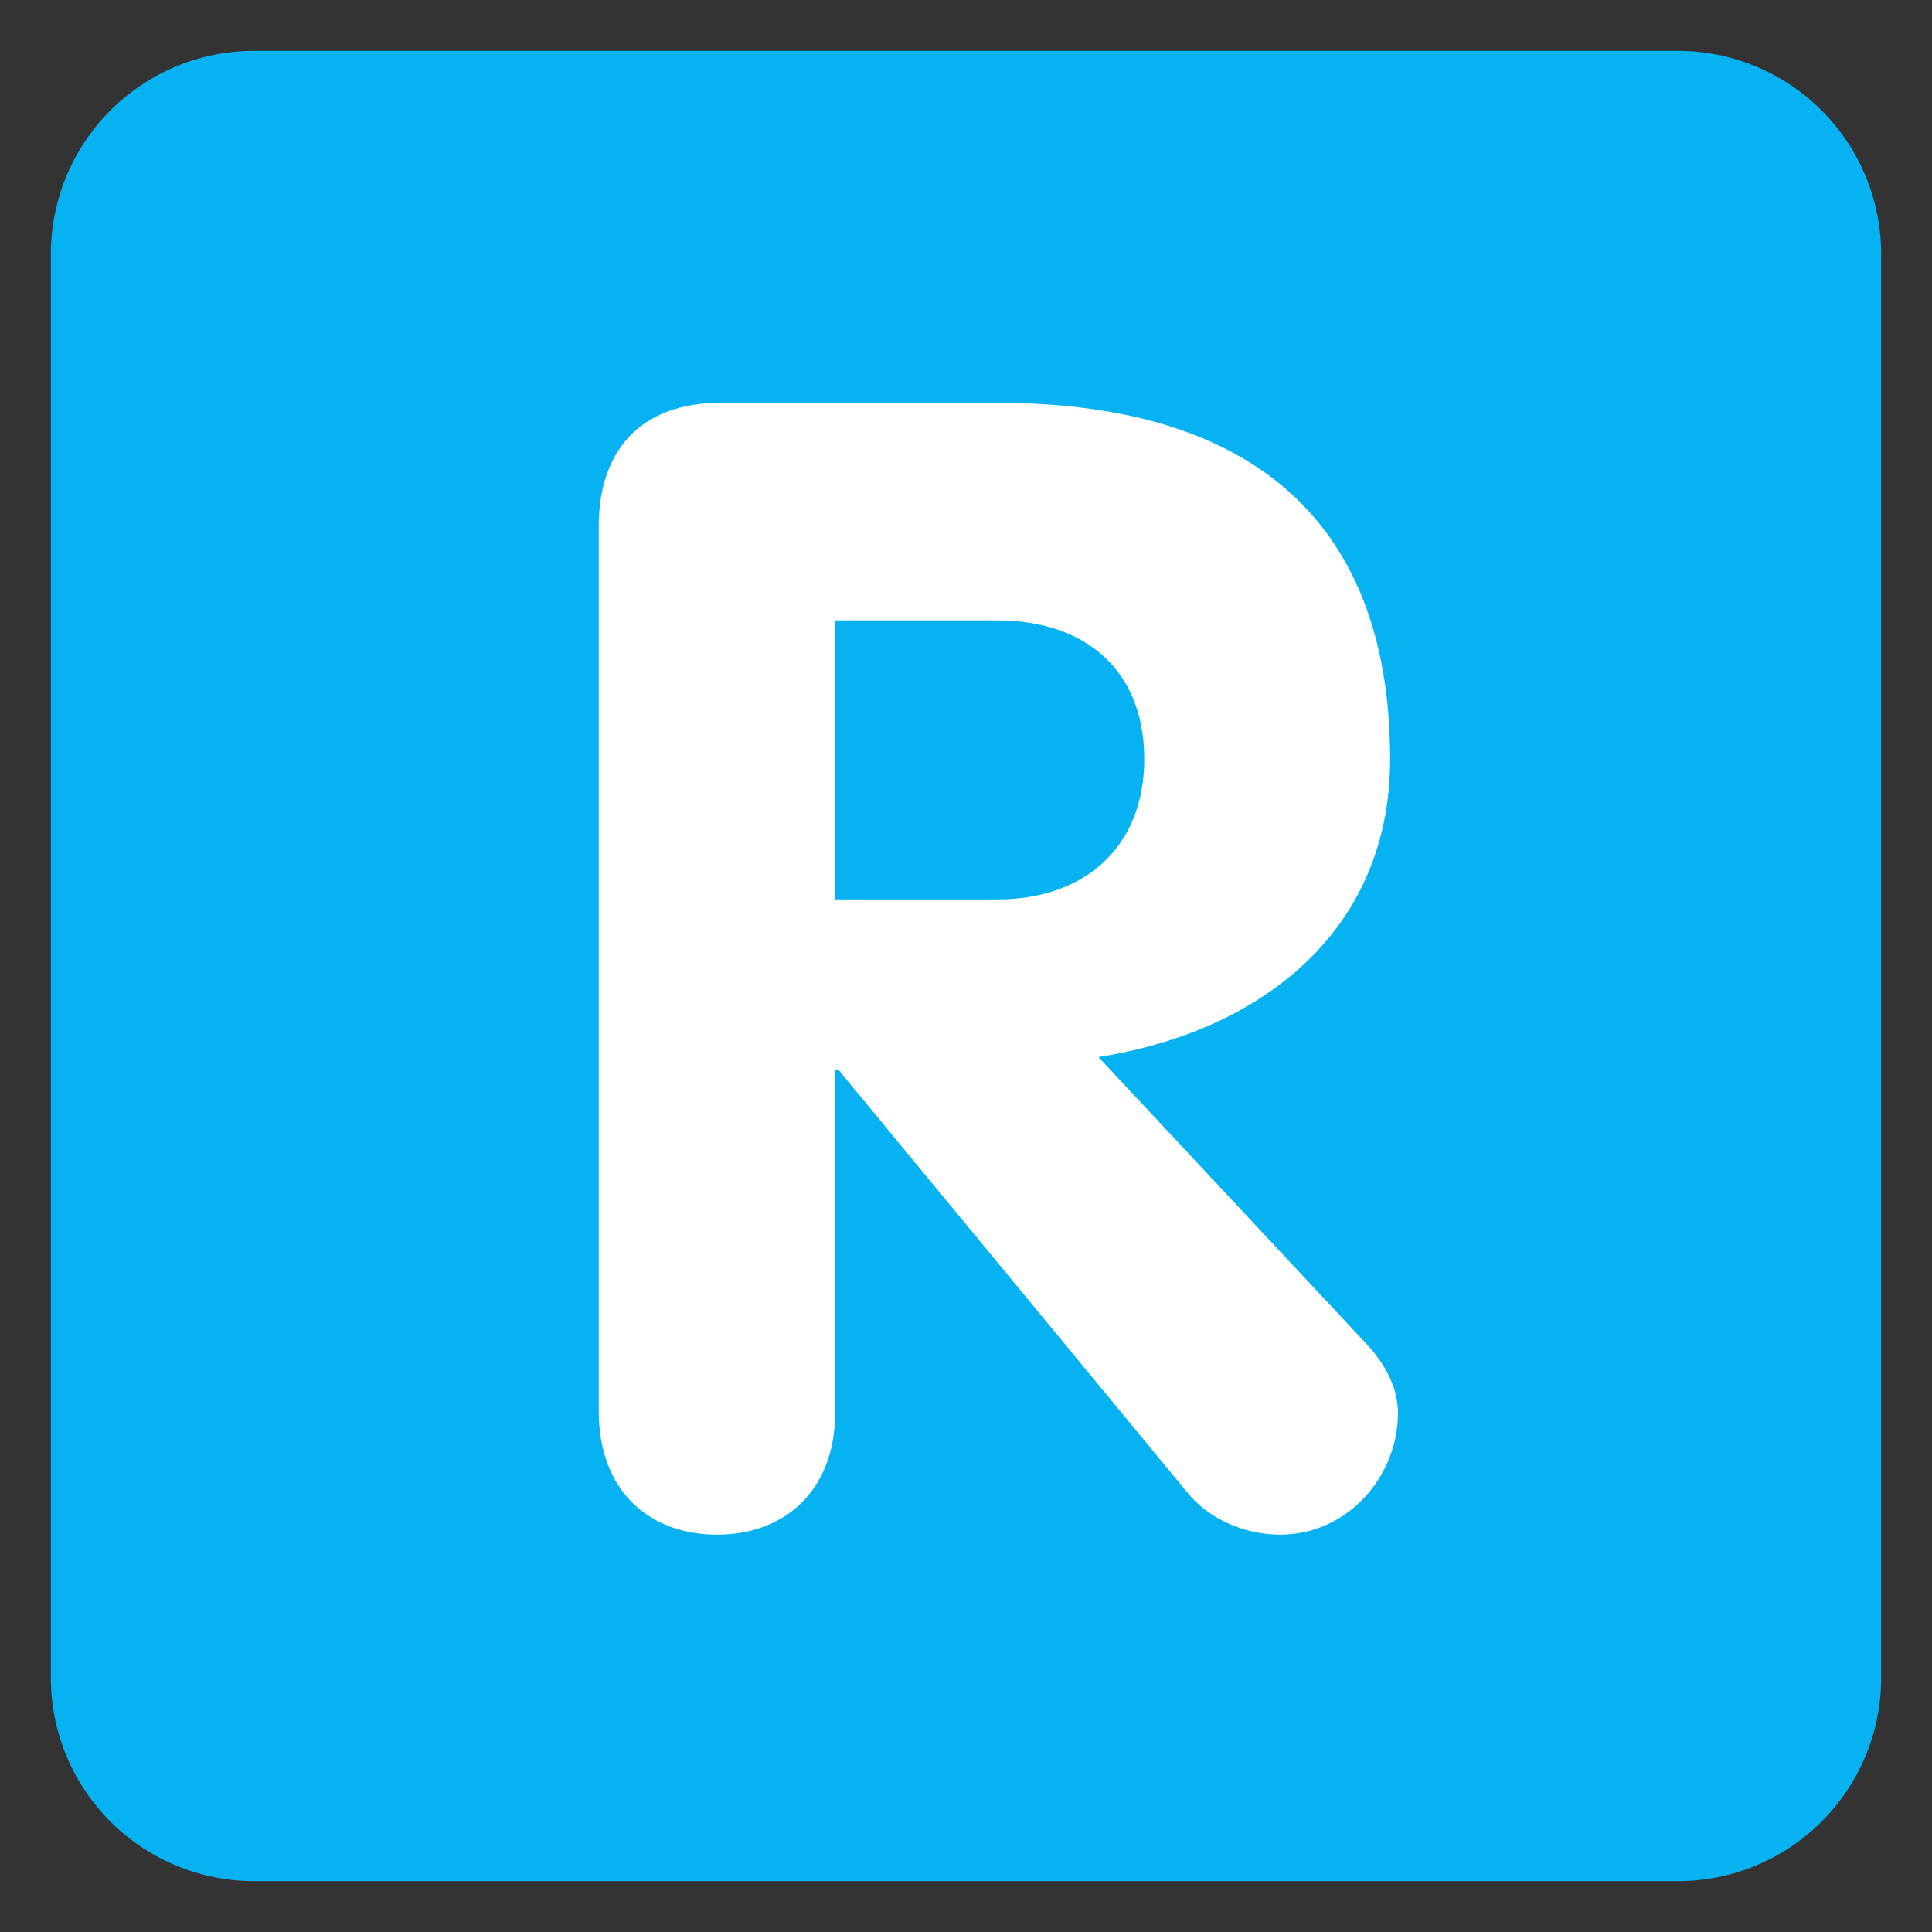 <svg xmlns="http://www.w3.org/2000/svg" viewBox="0 0 47.5 47.5" id="R">
  <rect x="0" y="0" width="47.5" height="47.5" fill="#333333" stroke="none"/>
  <defs>
    <clipPath id="a">
      <path d="M0 38h38V0H0v38Z" fill="#000000" class="color000000 svgShape"></path>
    </clipPath>
  </defs>
  <g clip-path="url(#a)" transform="matrix(1.25 0 0 -1.25 0 47.5)" fill="#000000" class="color000000 svgShape">
    <path fill="#07b2f2" d="M37 5a4 4 0 0 0-4-4H5a4 4 0 0 0-4 4v28a4 4 0 0 0 4 4h28a4 4 0 0 0 4-4V5Z" class="color3b88c3 svgShape"></path>
    <path fill="#ffffff" d="M16.428 20.31h3.193c1.705 0 2.885 1.023 2.885 2.759 0 1.767-1.18 2.729-2.885 2.729h-3.193V20.31Zm-4.651 7.348c0 1.488.837 2.419 2.387 2.419h5.457c4.775 0 7.721-2.14 7.721-7.008 0-3.41-2.574-5.363-5.737-5.86l5.272-5.643c.433-.465.619-.93.619-1.364 0-1.209-.961-2.387-2.324-2.387-.559 0-1.303.217-1.799.806l-6.883 8.34h-.062v-6.728c0-1.551-.992-2.418-2.326-2.418-1.333 0-2.325.867-2.325 2.418v17.425z" class="colorffffff svgShape"></path>
  </g>
</svg>
